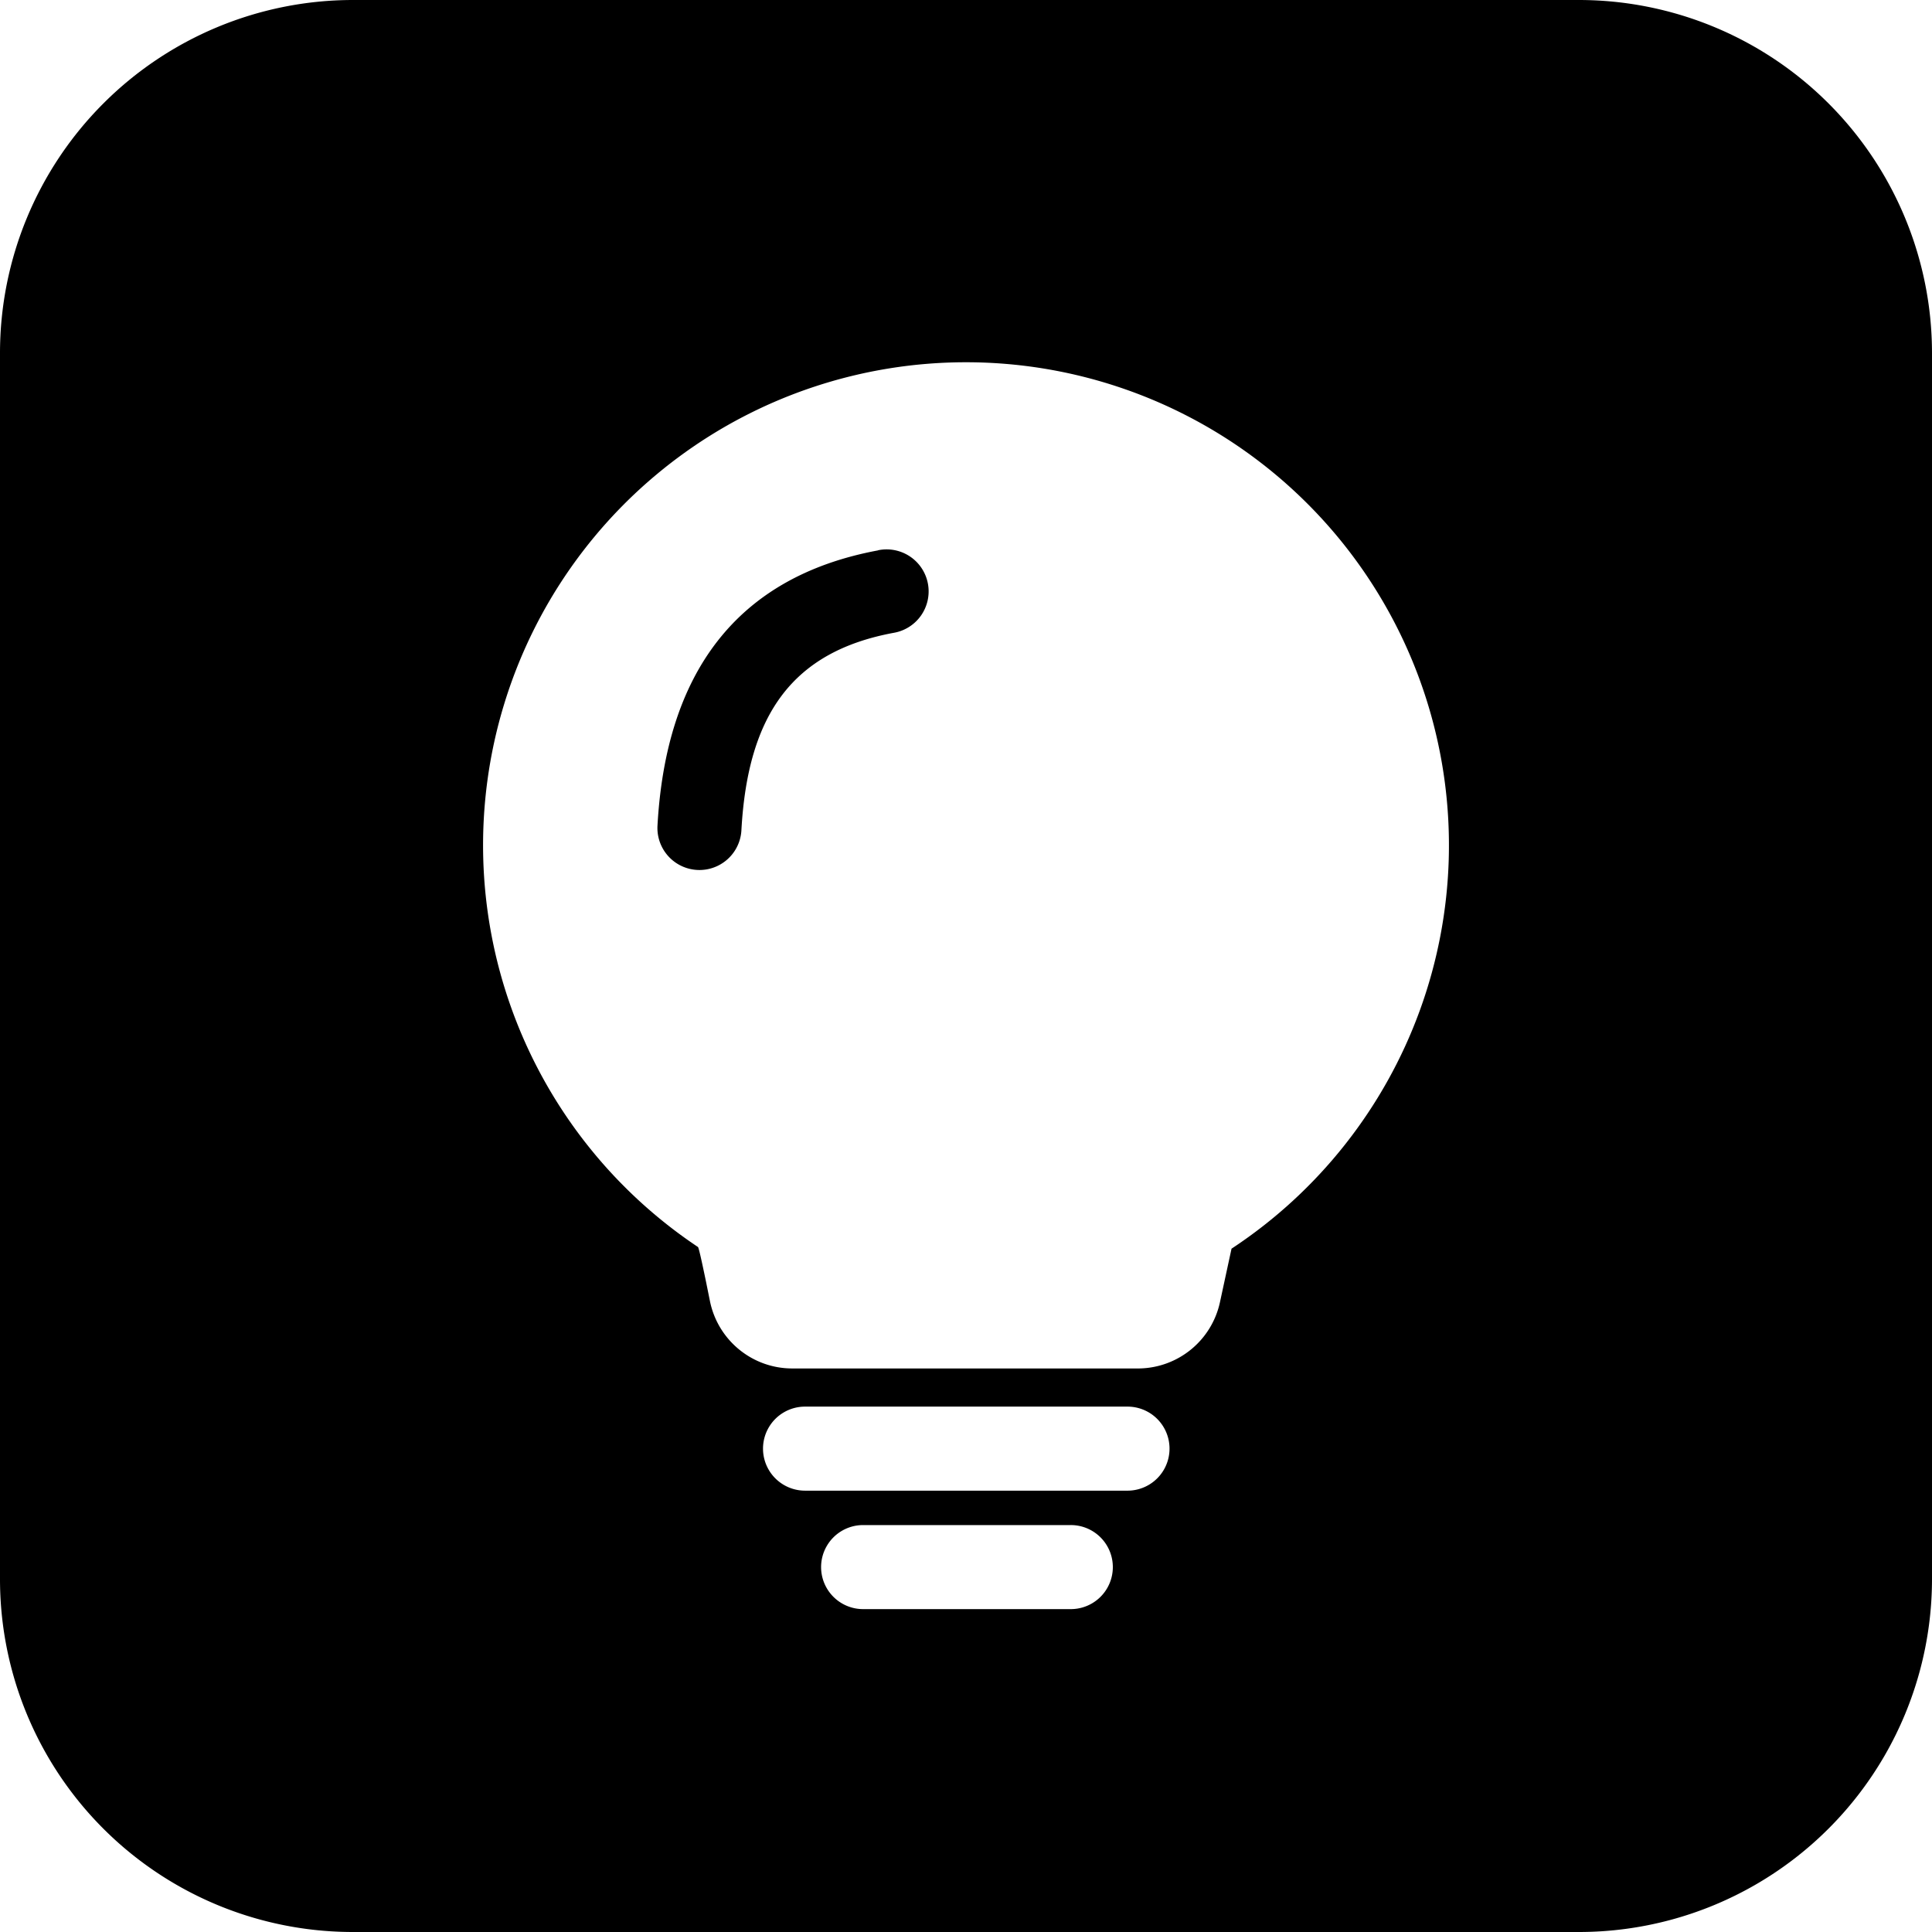 <svg viewBox="0 0 16 16" xmlns="http://www.w3.org/2000/svg" fit="" height="1em" width="1em" preserveAspectRatio="xMidYMid meet" focusable="false"><g id="afh1.icon图标/8.rd/需求" stroke-width="1" fill-rule="evenodd"><path d="M13.076 0A2.925 2.925 0 0 1 16 2.924v10.152A2.924 2.924 0 0 1 13.076 16H2.923A2.922 2.922 0 0 1 0 13.076V2.924A2.924 2.924 0 0 1 2.923 0zm-4.21 12.63H7.144a.348.348 0 0 0 .008.696h1.72a.348.348 0 0 0-.008-.696zm.467-.981H6.667a.348.348 0 0 0 0 .696h2.675a.348.348 0 0 0-.009-.696zM8 3a4 4 0 0 0-2.22 7.327c.006.003.028.1.067.288l.032.158c.065.325.35.56.682.56h2.873a.696.696 0 0 0 .669-.548l.07-.324.026-.12A4 4 0 0 0 8 3zm-.728 1.557a.348.348 0 1 1 .128.684c-.832.155-1.207.671-1.26 1.635a.348.348 0 0 1-.695-.038c.07-1.261.651-2.061 1.827-2.28z" id="afh需求"></path></g></svg>